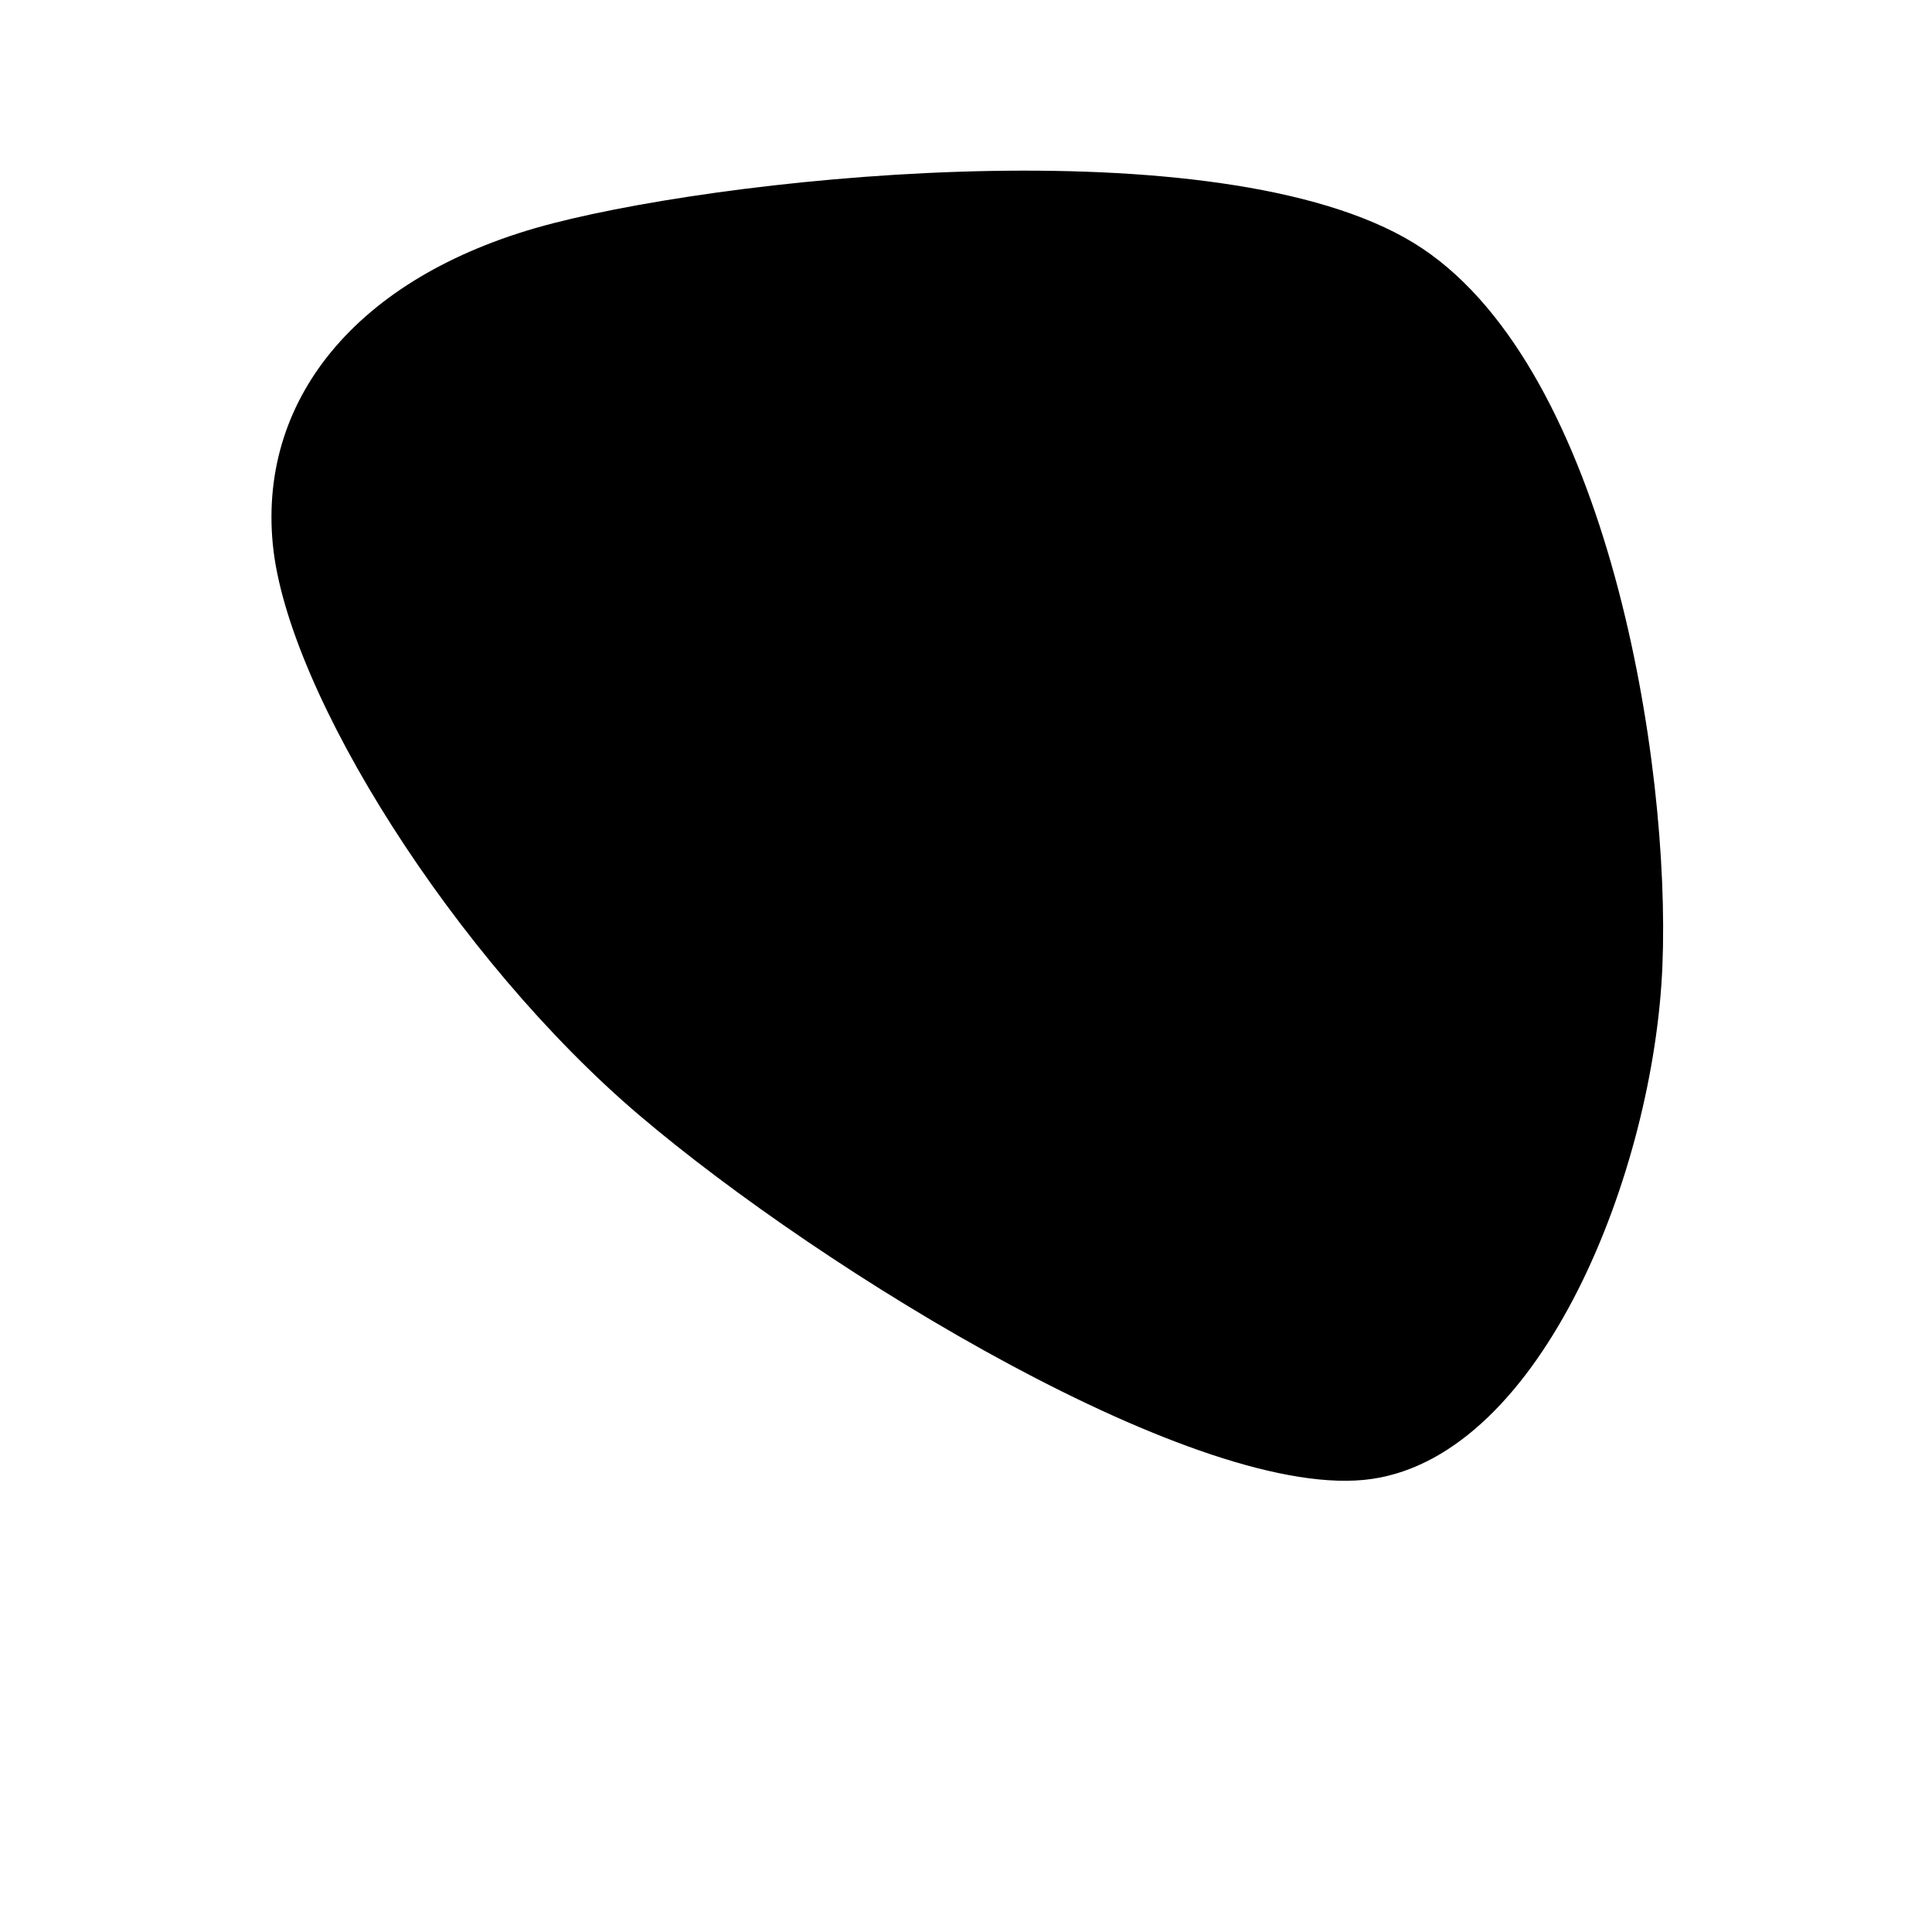 <svg xmlns="http://www.w3.org/2000/svg" version="1.1" xmlns:xlink="http://www.w3.org/1999/xlink" xmlns:svgjs="http://svgjs.dev/svgjs" viewBox="0 0 600 600"><path d="M84.714,168.976C80.267,122.812,112.308,84.625,171.811,69.324C231.315,54.023,384.323,38.722,441.734,77.171C499.146,115.619,518.893,236.326,516.277,300.014C513.662,363.703,479.006,451.585,426.041,459.3C373.077,467.016,255.378,394.697,198.49,346.309C141.602,297.922,89.16,215.14,84.714,168.976C80.267,122.812,112.308,84.625,171.811,69.324" fill="hsl(10, 75%, 50%)"></path></svg>